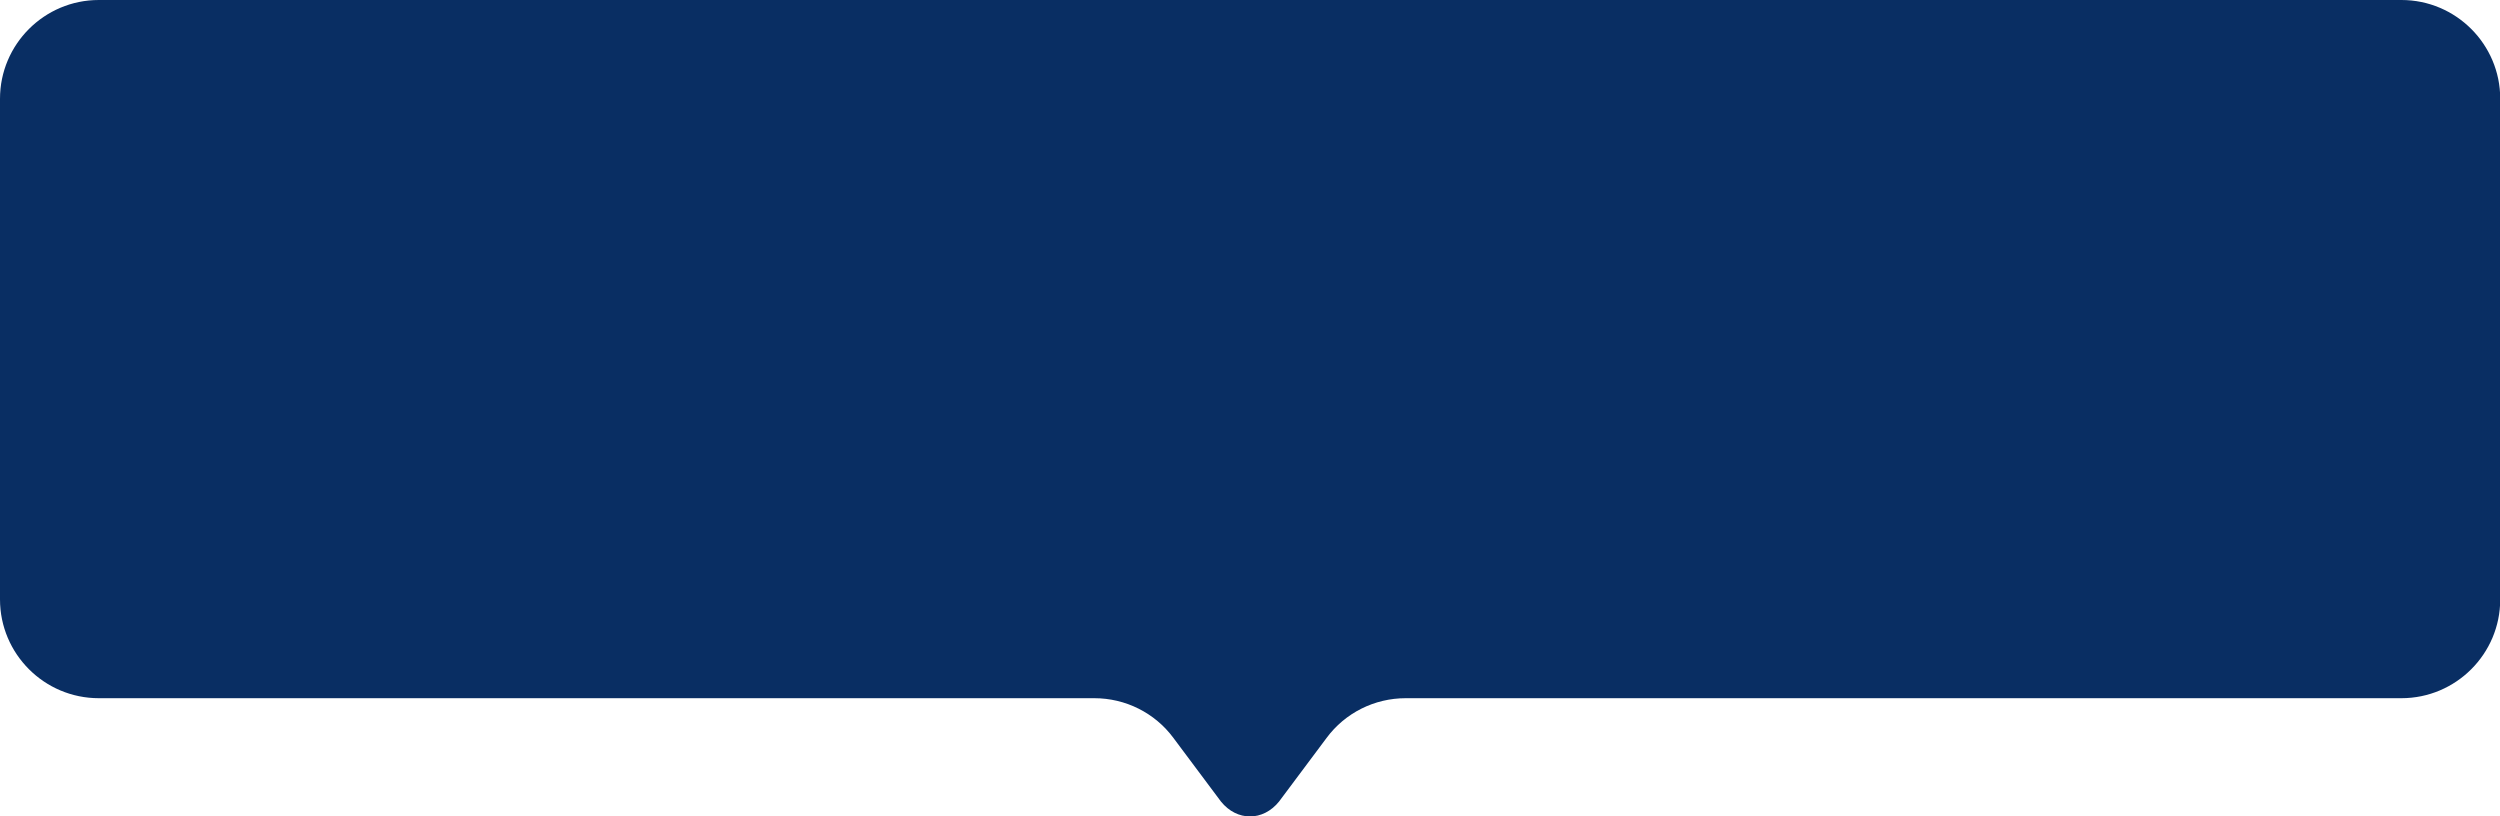 <?xml version="1.0" encoding="UTF-8"?><svg id="Layer_2" xmlns="http://www.w3.org/2000/svg" viewBox="0 0 110.57 36.1"><defs><style>.cls-1{fill:#092e63;}</style></defs><g id="Layer_1-2"><path class="cls-1" d="M106.2,0H4.37C1.96,0,0,1.96,0,4.37V26.51c0,2.41,1.96,4.37,4.37,4.37H48.4c1.38,0,2.68,.65,3.5,1.76l2.1,2.81c.71,.88,1.86,.88,2.57,0l2.1-2.81c.82-1.11,2.12-1.76,3.5-1.76h44.04c2.41,0,4.37-1.96,4.37-4.37V4.37c0-2.41-1.96-4.37-4.37-4.37Z"/></g></svg>